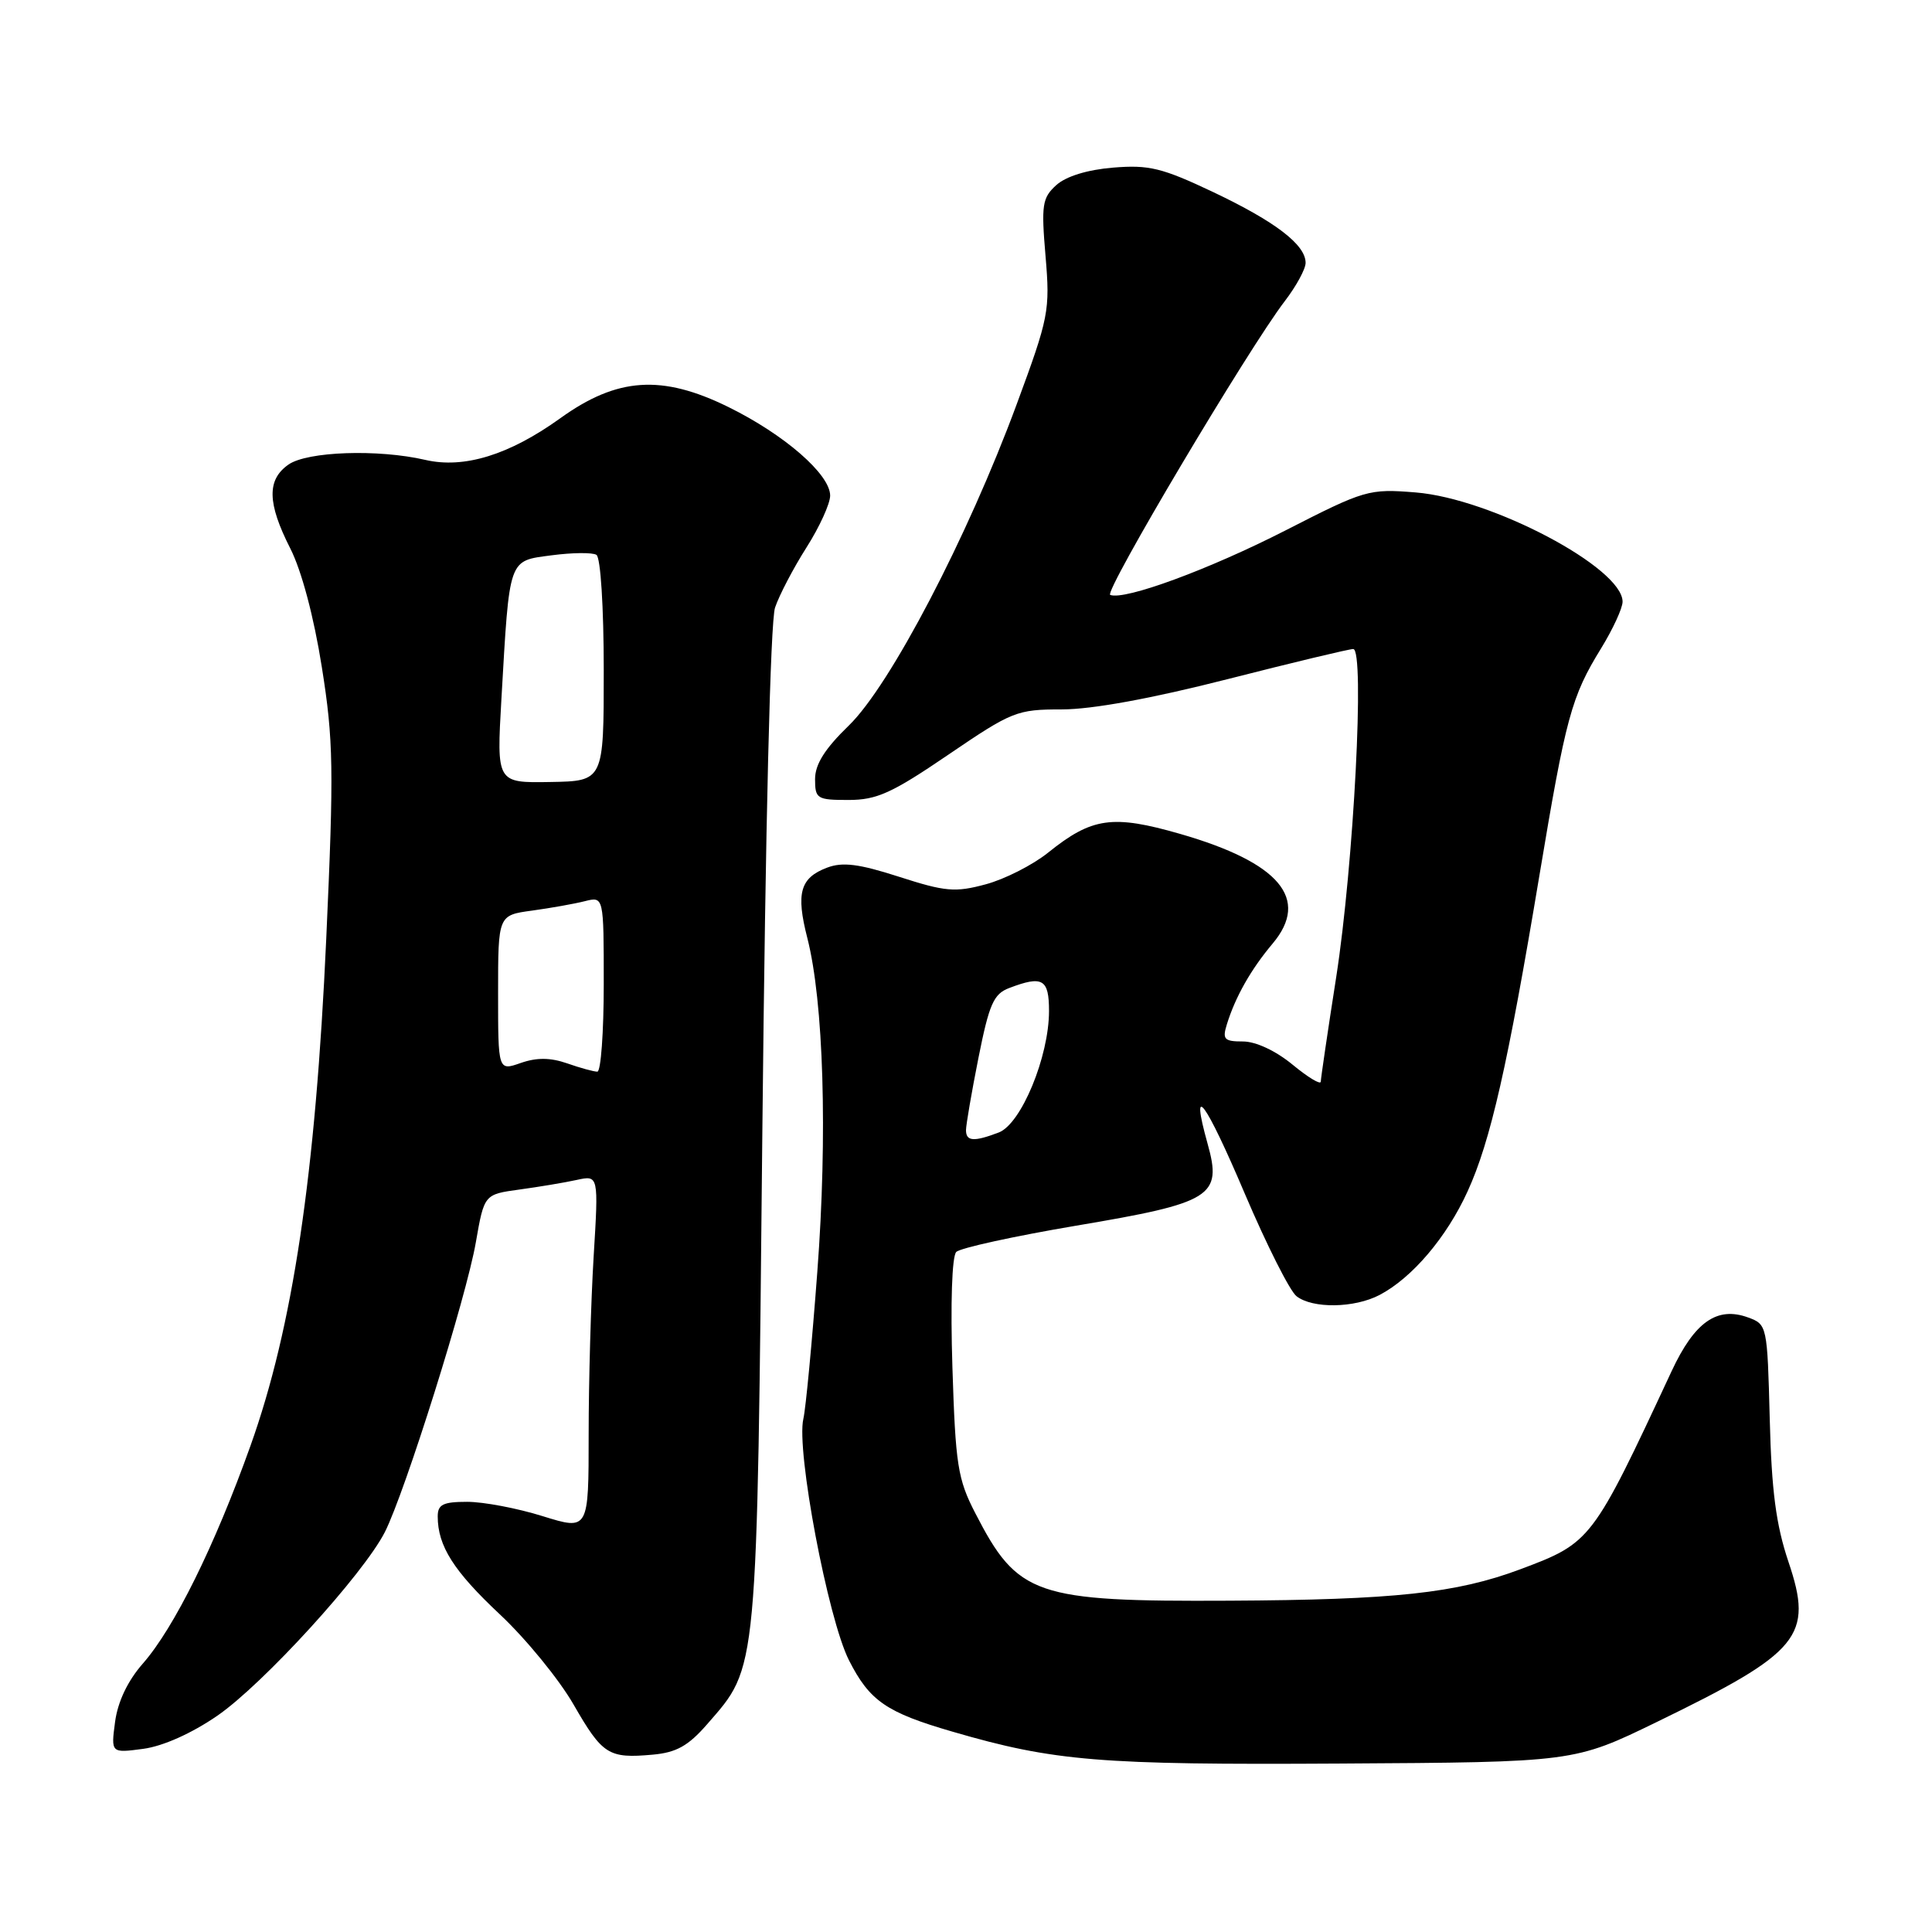 <?xml version="1.0" encoding="UTF-8" standalone="no"?>
<!DOCTYPE svg PUBLIC "-//W3C//DTD SVG 1.1//EN" "http://www.w3.org/Graphics/SVG/1.1/DTD/svg11.dtd" >
<svg xmlns="http://www.w3.org/2000/svg" xmlns:xlink="http://www.w3.org/1999/xlink" version="1.1" viewBox="0 0 256 256">
 <g >
 <path fill="currentColor"
d=" M 219.54 228.17 C 238.57 218.92 240.31 216.81 236.98 206.95 C 235.33 202.04 234.74 197.55 234.50 188.01 C 234.18 175.64 234.15 175.49 231.63 174.57 C 227.52 173.07 224.54 175.16 221.50 181.68 C 210.98 204.25 210.85 204.41 201.44 207.94 C 192.96 211.11 184.76 211.99 162.86 212.10 C 137.14 212.23 134.86 211.45 129.23 200.50 C 126.90 195.99 126.61 194.11 126.20 181.18 C 125.93 172.68 126.14 166.46 126.71 165.89 C 127.24 165.36 134.38 163.80 142.59 162.41 C 160.64 159.37 161.97 158.54 160.01 151.54 C 157.64 143.05 159.70 145.83 164.96 158.21 C 167.84 164.97 170.91 171.06 171.79 171.75 C 173.92 173.42 179.46 173.34 182.80 171.59 C 187.11 169.33 191.69 163.95 194.46 157.87 C 197.50 151.23 199.78 141.19 203.98 116.00 C 207.49 94.97 208.21 92.32 212.16 85.90 C 213.72 83.36 215.00 80.58 215.00 79.73 C 215.00 75.23 197.62 66.06 187.58 65.25 C 181.36 64.75 180.86 64.90 170.34 70.28 C 160.18 75.47 149.04 79.57 147.11 78.83 C 146.22 78.49 165.45 46.14 170.25 39.89 C 171.76 37.92 173.00 35.64 173.00 34.83 C 173.00 32.43 169.01 29.37 160.73 25.44 C 153.97 22.24 152.24 21.82 147.49 22.21 C 144.08 22.49 141.26 23.36 139.96 24.53 C 138.10 26.22 137.96 27.14 138.54 33.95 C 139.15 41.17 138.98 42.03 134.72 53.56 C 128.21 71.19 117.95 90.83 112.48 96.13 C 109.30 99.21 108.00 101.27 108.00 103.24 C 108.00 105.84 108.26 106.00 112.42 106.00 C 116.18 106.00 118.17 105.10 125.66 100.00 C 134.11 94.25 134.74 94.00 140.71 94.00 C 144.70 94.00 152.58 92.56 162.62 90.00 C 171.25 87.80 178.75 86.00 179.31 86.00 C 180.86 86.00 179.38 114.53 177.05 129.50 C 175.93 136.65 175.02 142.87 175.01 143.32 C 175.00 143.78 173.32 142.76 171.27 141.07 C 169.05 139.24 166.40 138.00 164.70 138.00 C 162.22 138.00 161.95 137.72 162.56 135.75 C 163.69 132.09 165.75 128.45 168.63 125.03 C 173.61 119.11 169.56 114.30 156.39 110.50 C 147.43 107.92 144.70 108.30 138.89 112.97 C 136.84 114.62 133.11 116.51 130.60 117.18 C 126.56 118.27 125.25 118.15 119.14 116.18 C 113.80 114.46 111.64 114.19 109.59 114.97 C 106.02 116.32 105.45 118.34 106.97 124.27 C 109.13 132.70 109.67 150.37 108.30 168.50 C 107.60 177.85 106.77 186.63 106.45 188.00 C 105.48 192.15 109.70 214.47 112.49 219.99 C 115.23 225.39 117.44 226.91 126.23 229.46 C 139.70 233.38 145.68 233.87 177.54 233.68 C 208.58 233.50 208.58 233.50 219.54 228.17 Z  M 93.69 228.48 C 100.47 220.68 100.29 222.54 101.02 149.50 C 101.43 109.19 102.08 82.33 102.70 80.50 C 103.26 78.85 105.13 75.27 106.86 72.55 C 108.59 69.83 110.00 66.74 110.00 65.67 C 110.00 62.86 103.95 57.59 96.51 53.93 C 87.71 49.60 81.78 49.99 74.24 55.42 C 67.48 60.28 61.49 62.13 56.36 60.94 C 50.10 59.49 40.72 59.81 38.22 61.56 C 35.35 63.57 35.41 66.66 38.46 72.66 C 39.96 75.61 41.59 81.73 42.64 88.37 C 44.19 98.10 44.25 101.86 43.23 124.37 C 41.81 155.70 38.80 175.88 33.18 191.60 C 28.45 204.84 23.08 215.70 18.92 220.44 C 16.93 222.71 15.61 225.47 15.25 228.14 C 14.70 232.30 14.70 232.30 18.98 231.73 C 21.60 231.38 25.40 229.68 28.80 227.34 C 34.87 223.16 48.14 208.60 50.99 203.02 C 53.66 197.76 61.79 171.90 63.05 164.62 C 64.16 158.26 64.16 158.26 68.83 157.62 C 71.40 157.27 74.81 156.70 76.41 156.35 C 79.32 155.71 79.32 155.71 78.66 166.51 C 78.30 172.45 78.00 183.04 78.00 190.05 C 78.00 202.79 78.00 202.79 71.91 200.90 C 68.56 199.85 64.06 199.00 61.91 199.00 C 58.71 199.00 58.00 199.35 58.00 200.93 C 58.00 204.85 60.11 208.17 66.23 213.91 C 69.68 217.14 74.08 222.52 76.00 225.86 C 79.84 232.53 80.63 233.03 86.50 232.50 C 89.62 232.22 91.20 231.34 93.69 228.48 Z  M 128.00 149.75 C 128.00 149.06 128.74 144.75 129.65 140.17 C 131.07 133.04 131.66 131.70 133.72 130.92 C 138.15 129.23 139.00 129.72 139.00 133.96 C 139.00 140.02 135.31 148.93 132.34 150.06 C 129.03 151.32 128.00 151.24 128.00 149.75 Z  M 66.00 131.58 C 66.00 121.27 66.00 121.27 70.50 120.66 C 72.97 120.32 76.12 119.76 77.50 119.41 C 80.00 118.78 80.00 118.78 80.00 130.39 C 80.00 136.78 79.62 142.00 79.15 142.00 C 78.68 142.00 76.88 141.51 75.15 140.90 C 72.93 140.13 71.12 140.11 69.00 140.85 C 66.00 141.90 66.00 141.90 66.00 131.58 Z  M 66.44 92.62 C 67.53 73.73 67.31 74.35 73.10 73.58 C 75.83 73.22 78.50 73.19 79.03 73.52 C 79.58 73.86 80.00 80.42 80.00 88.81 C 80.00 103.50 80.00 103.50 72.90 103.62 C 65.80 103.74 65.80 103.74 66.44 92.62 Z "/>
</g>
</svg>